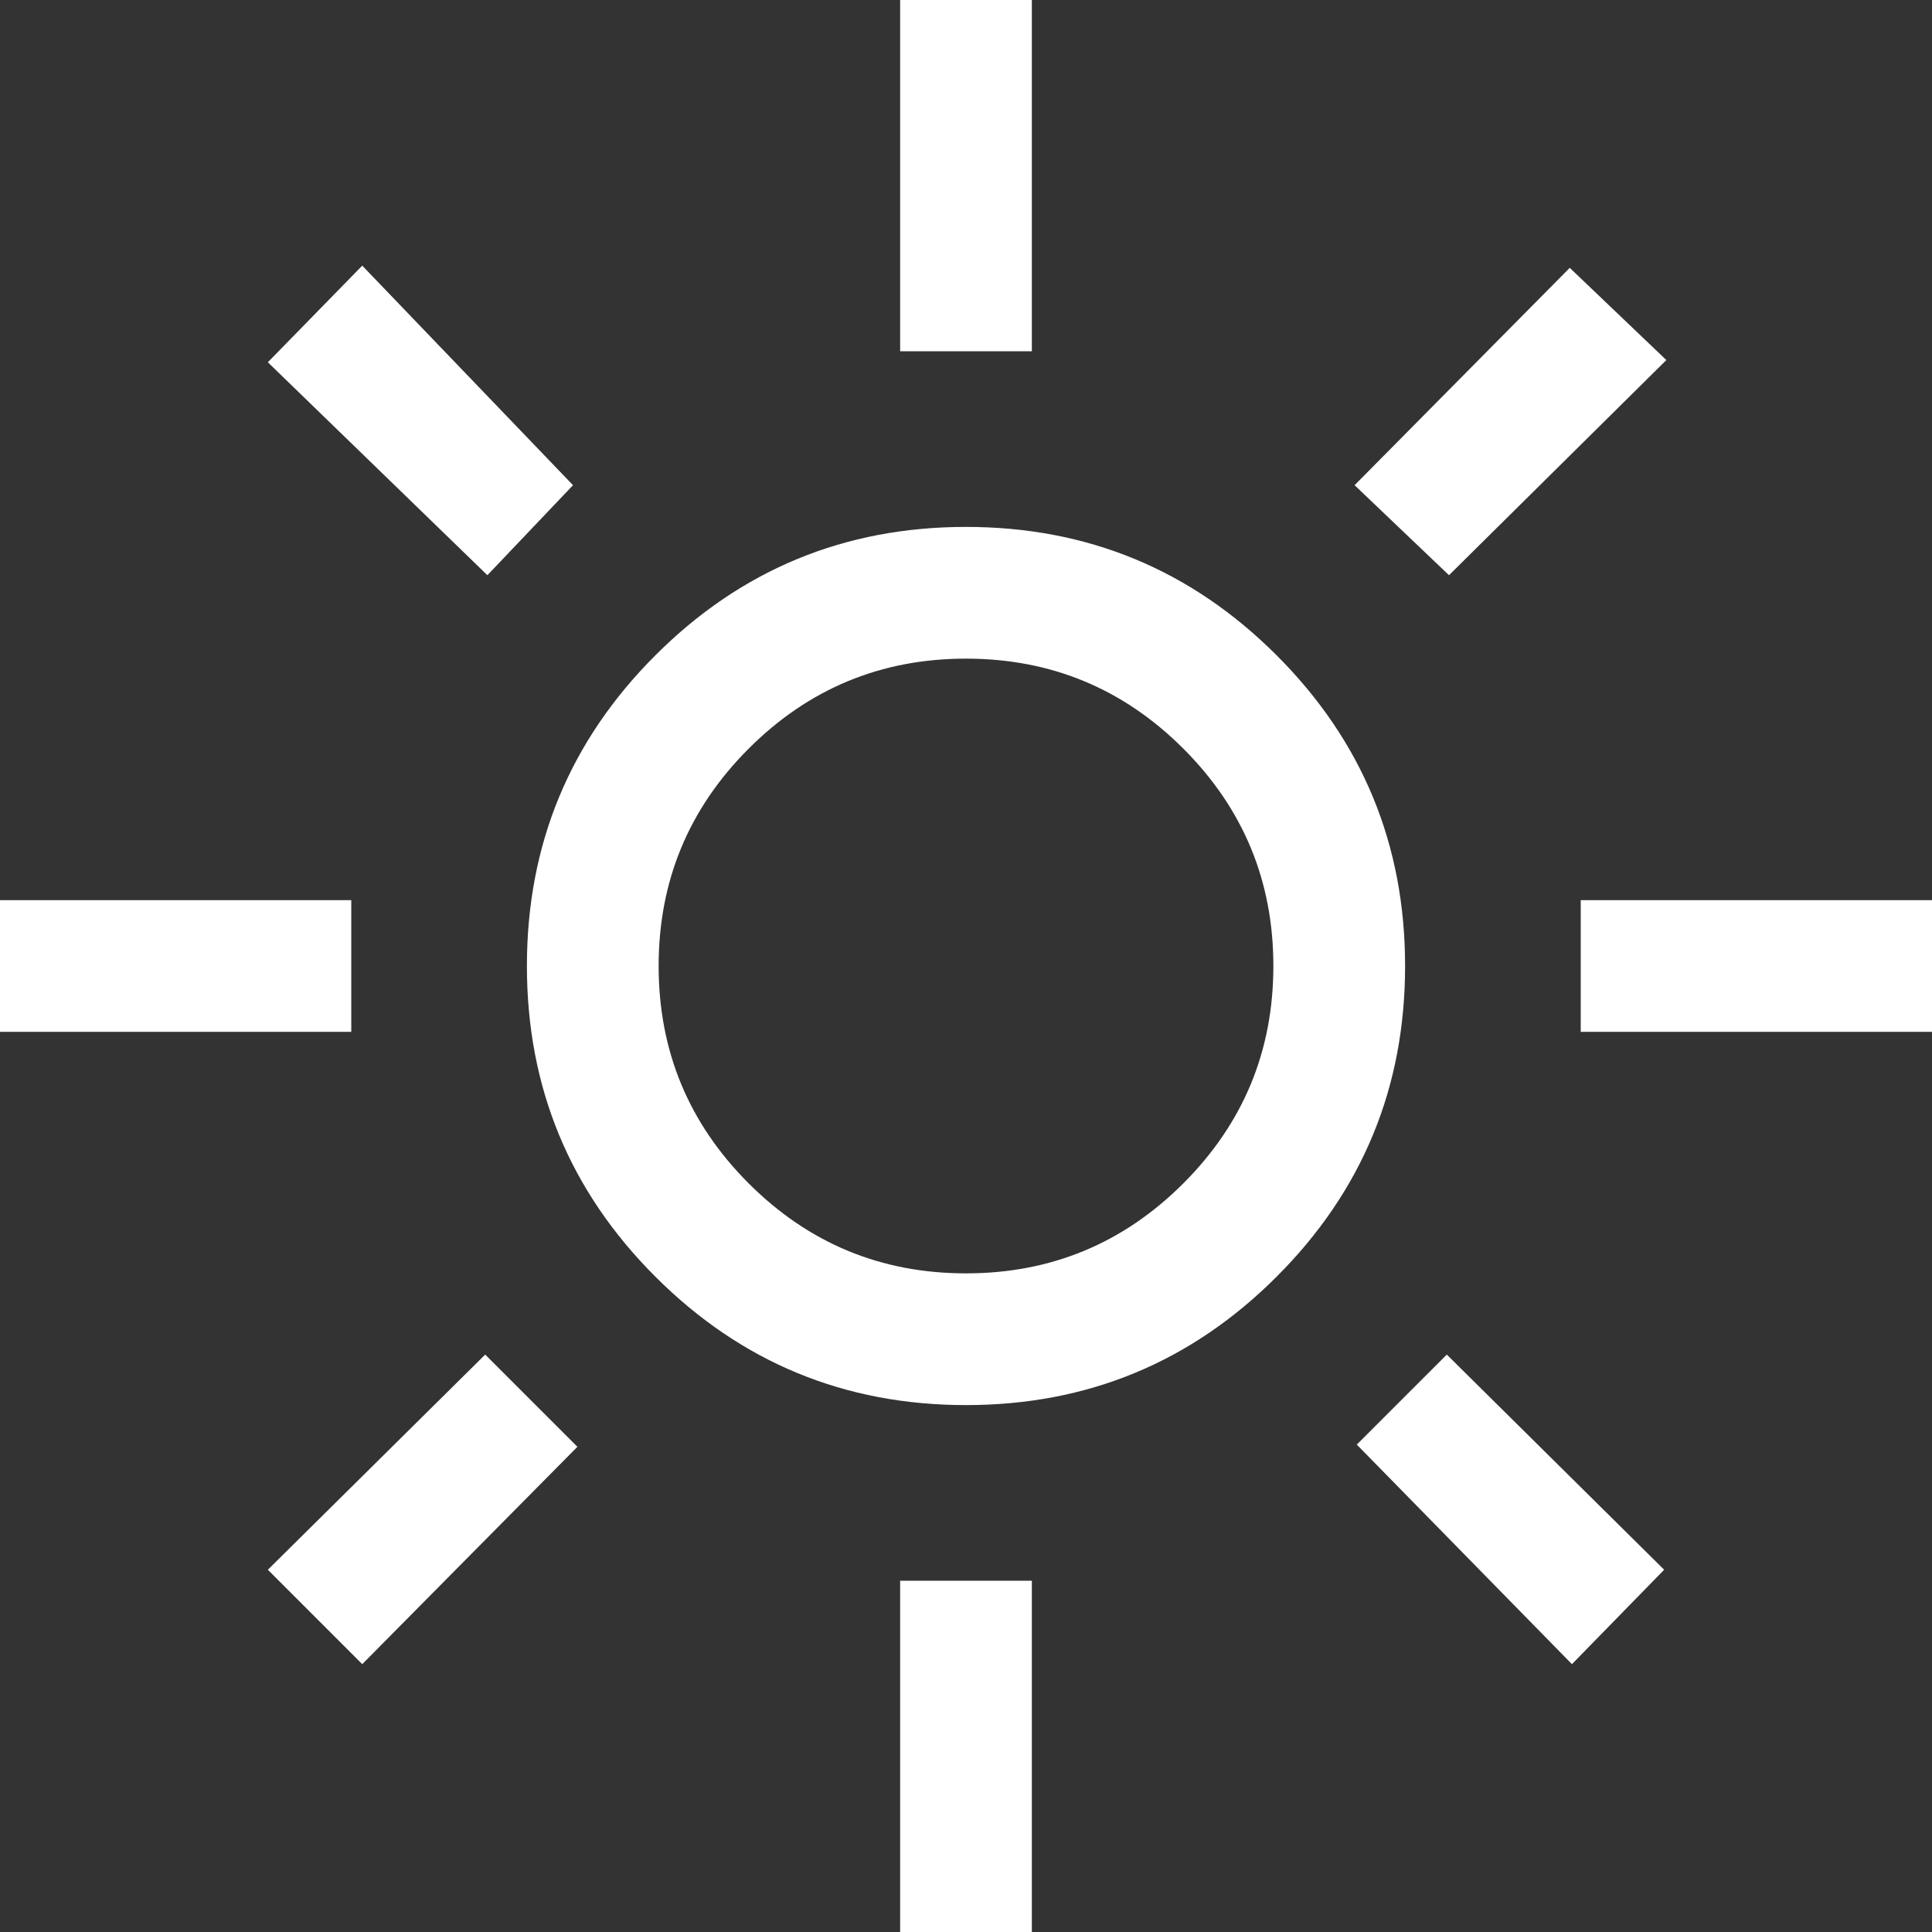 <svg width="44" height="44" viewBox="0 0 44 44" fill="none" xmlns="http://www.w3.org/2000/svg">
<rect x="0" y="0" width="44" height="44" fill="#333333" stroke="none"/>
<path d="M22 29C23.933 29 25.583 28.317 26.95 26.95C28.317 25.583 29 23.933 29 22C29 20.067 28.317 18.417 26.95 17.05C25.583 15.683 23.933 15 22 15C20.067 15 18.417 15.683 17.05 17.05C15.683 18.417 15 20.067 15 22C15 23.933 15.683 25.583 17.05 26.95C18.417 28.317 20.067 29 22 29ZM22 32C19.233 32 16.875 31.025 14.925 29.075C12.975 27.125 12 24.767 12 22C12 19.233 12.975 16.875 14.925 14.925C16.875 12.975 19.233 12 22 12C24.767 12 27.125 12.975 29.075 14.925C31.025 16.875 32 19.233 32 22C32 24.767 31.025 27.125 29.075 29.075C27.125 31.025 24.767 32 22 32ZM8 23.5H0V20.5H8V23.5ZM44 23.5H36V20.5H44V23.5ZM20.5 8V0H23.5V8H20.5ZM20.5 44V36H23.5V44H20.5ZM11.1 13.1L6.1 8.25L8.25 6.05L13.05 11.05L11.1 13.1ZM35.8 37.9L30.9 32.9L32.95 30.85L37.9 35.75L35.8 37.9ZM30.85 11.05L35.75 6.1L37.95 8.2L33 13.1L30.85 11.05ZM6.1 35.75L11.05 30.85L13.15 32.95L8.25 37.9L6.1 35.75Z" fill="white"/>
</svg>
